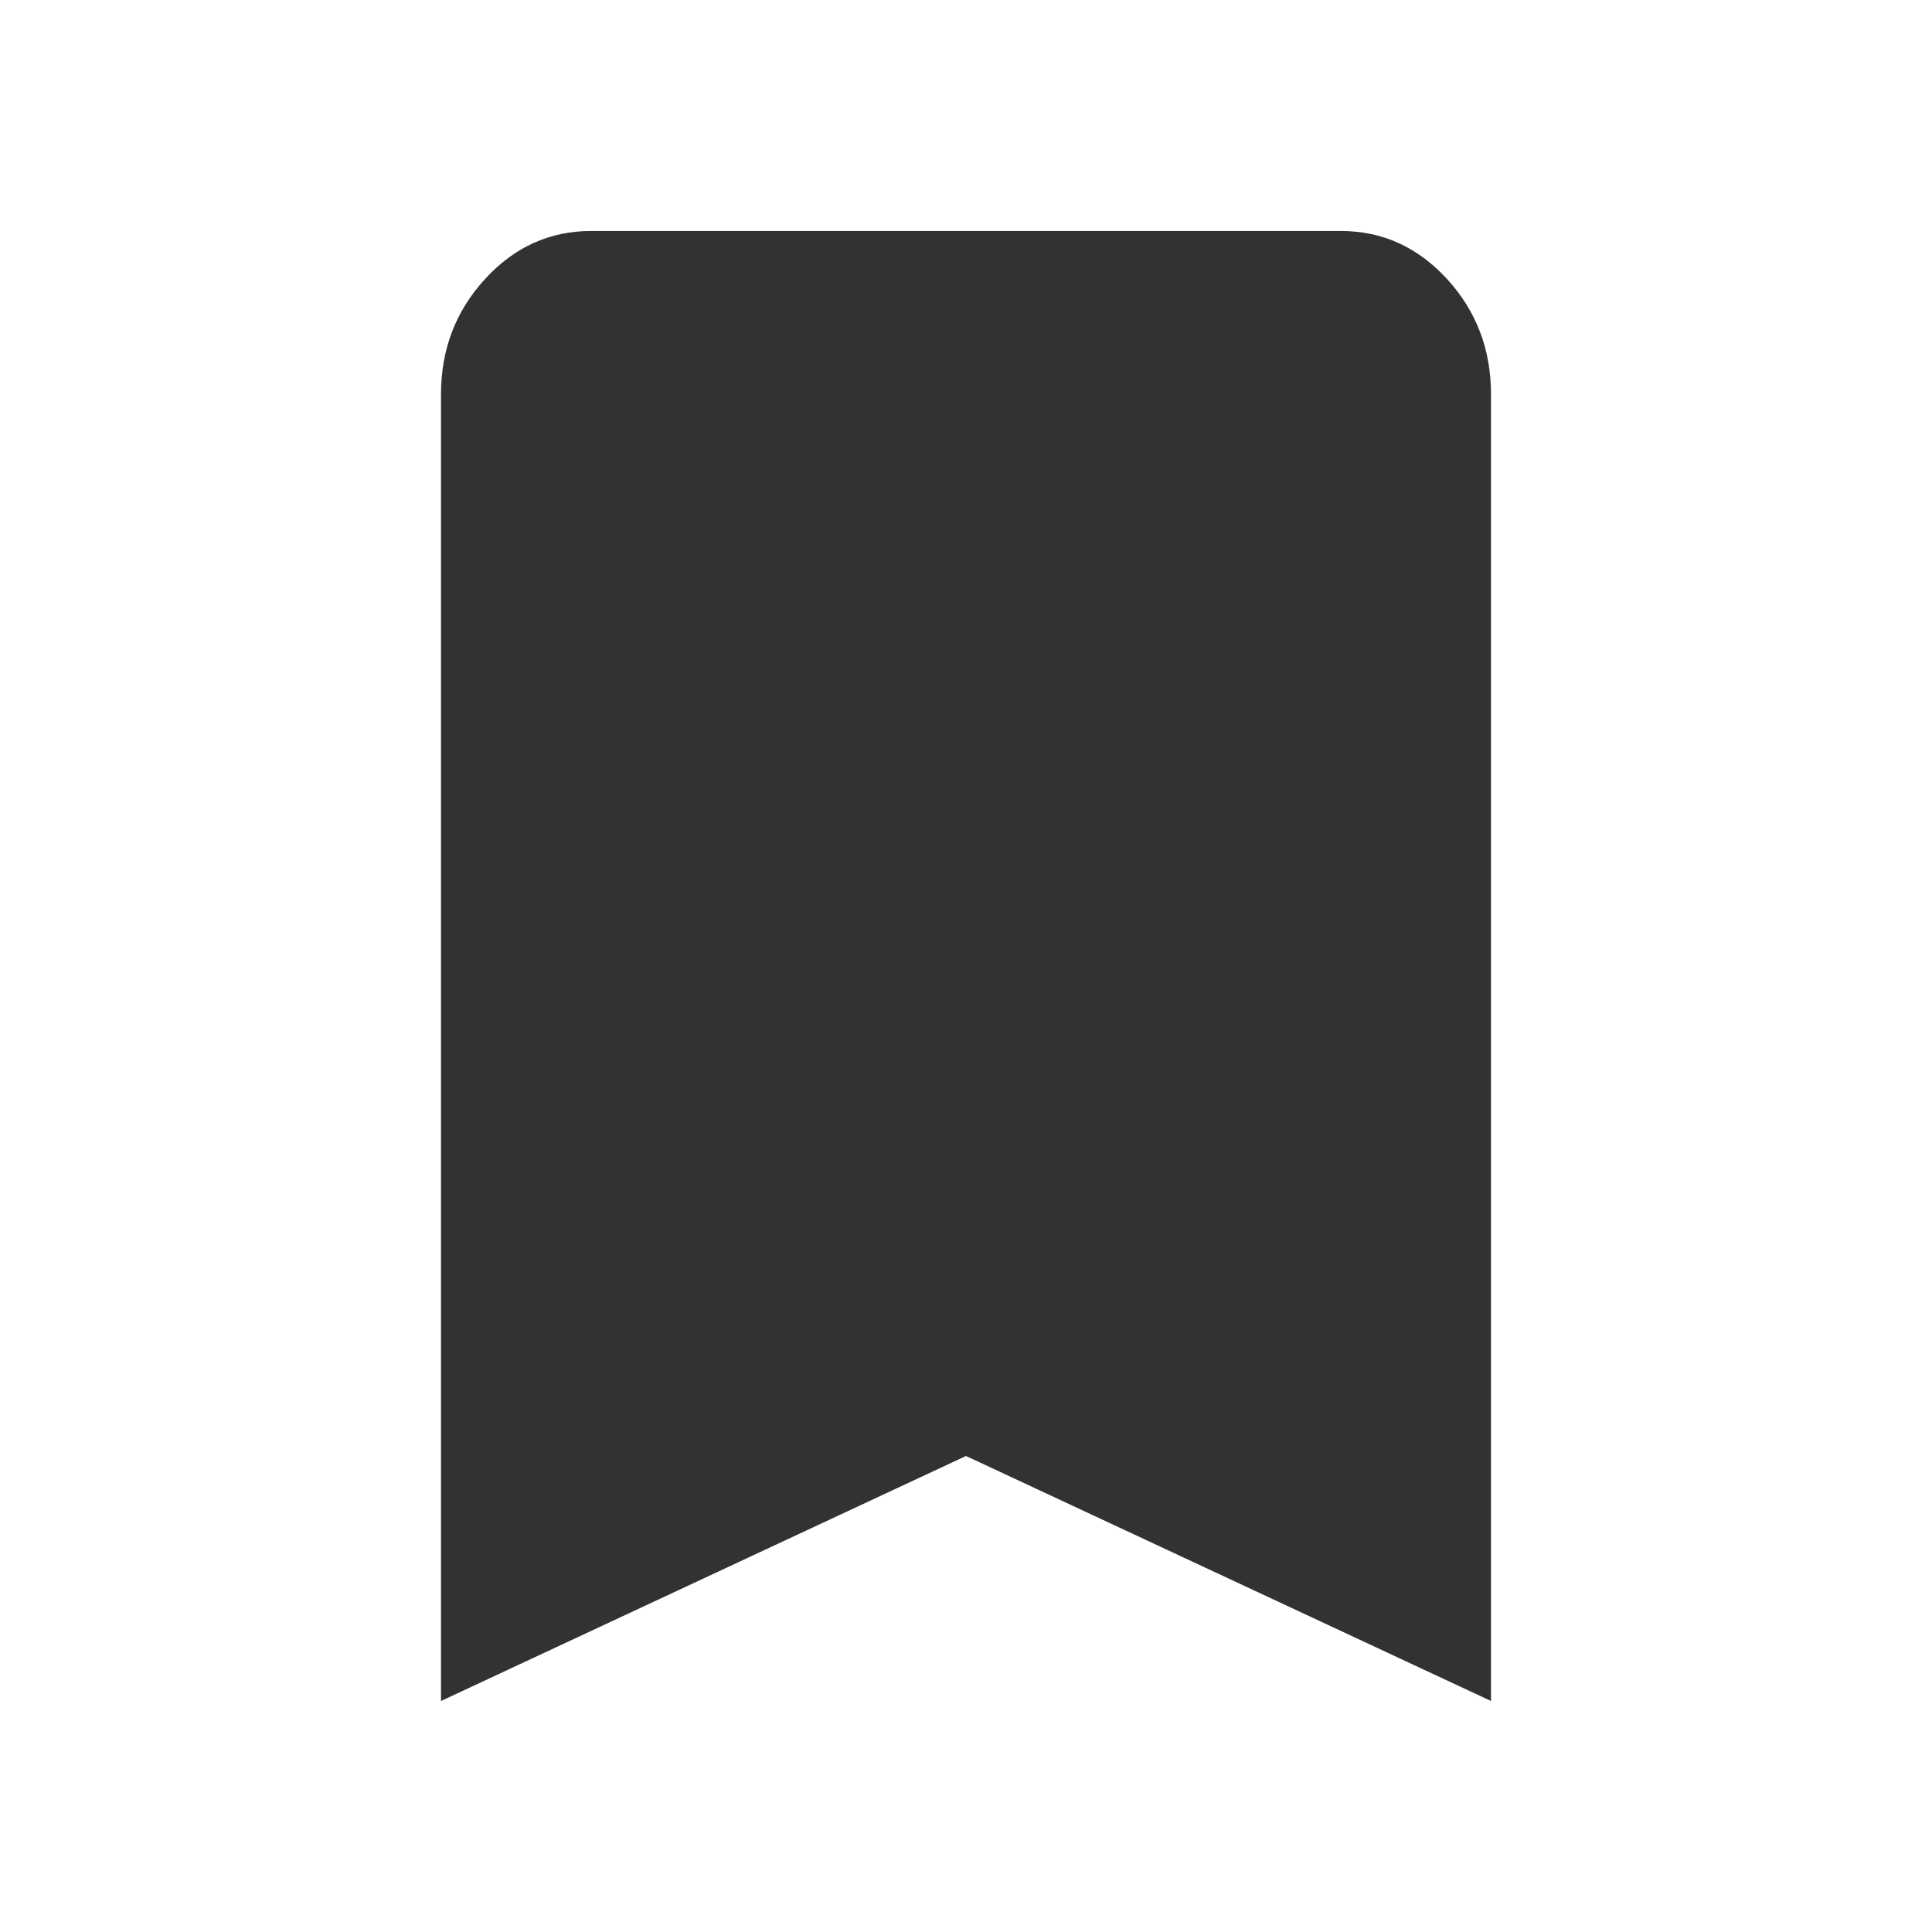 <svg width="92" height="92" viewBox="0 0 92 92" fill="none" xmlns="http://www.w3.org/2000/svg">
<path d="M21 81V18.778C21 16.639 21.7 14.807 23.1 13.283C24.498 11.761 26.179 11 28.143 11H63.857C65.821 11 67.504 11.761 68.904 13.283C70.301 14.807 71 16.639 71 18.778V81L46 69.333L21 81Z" fill="#323232"/>
</svg>
